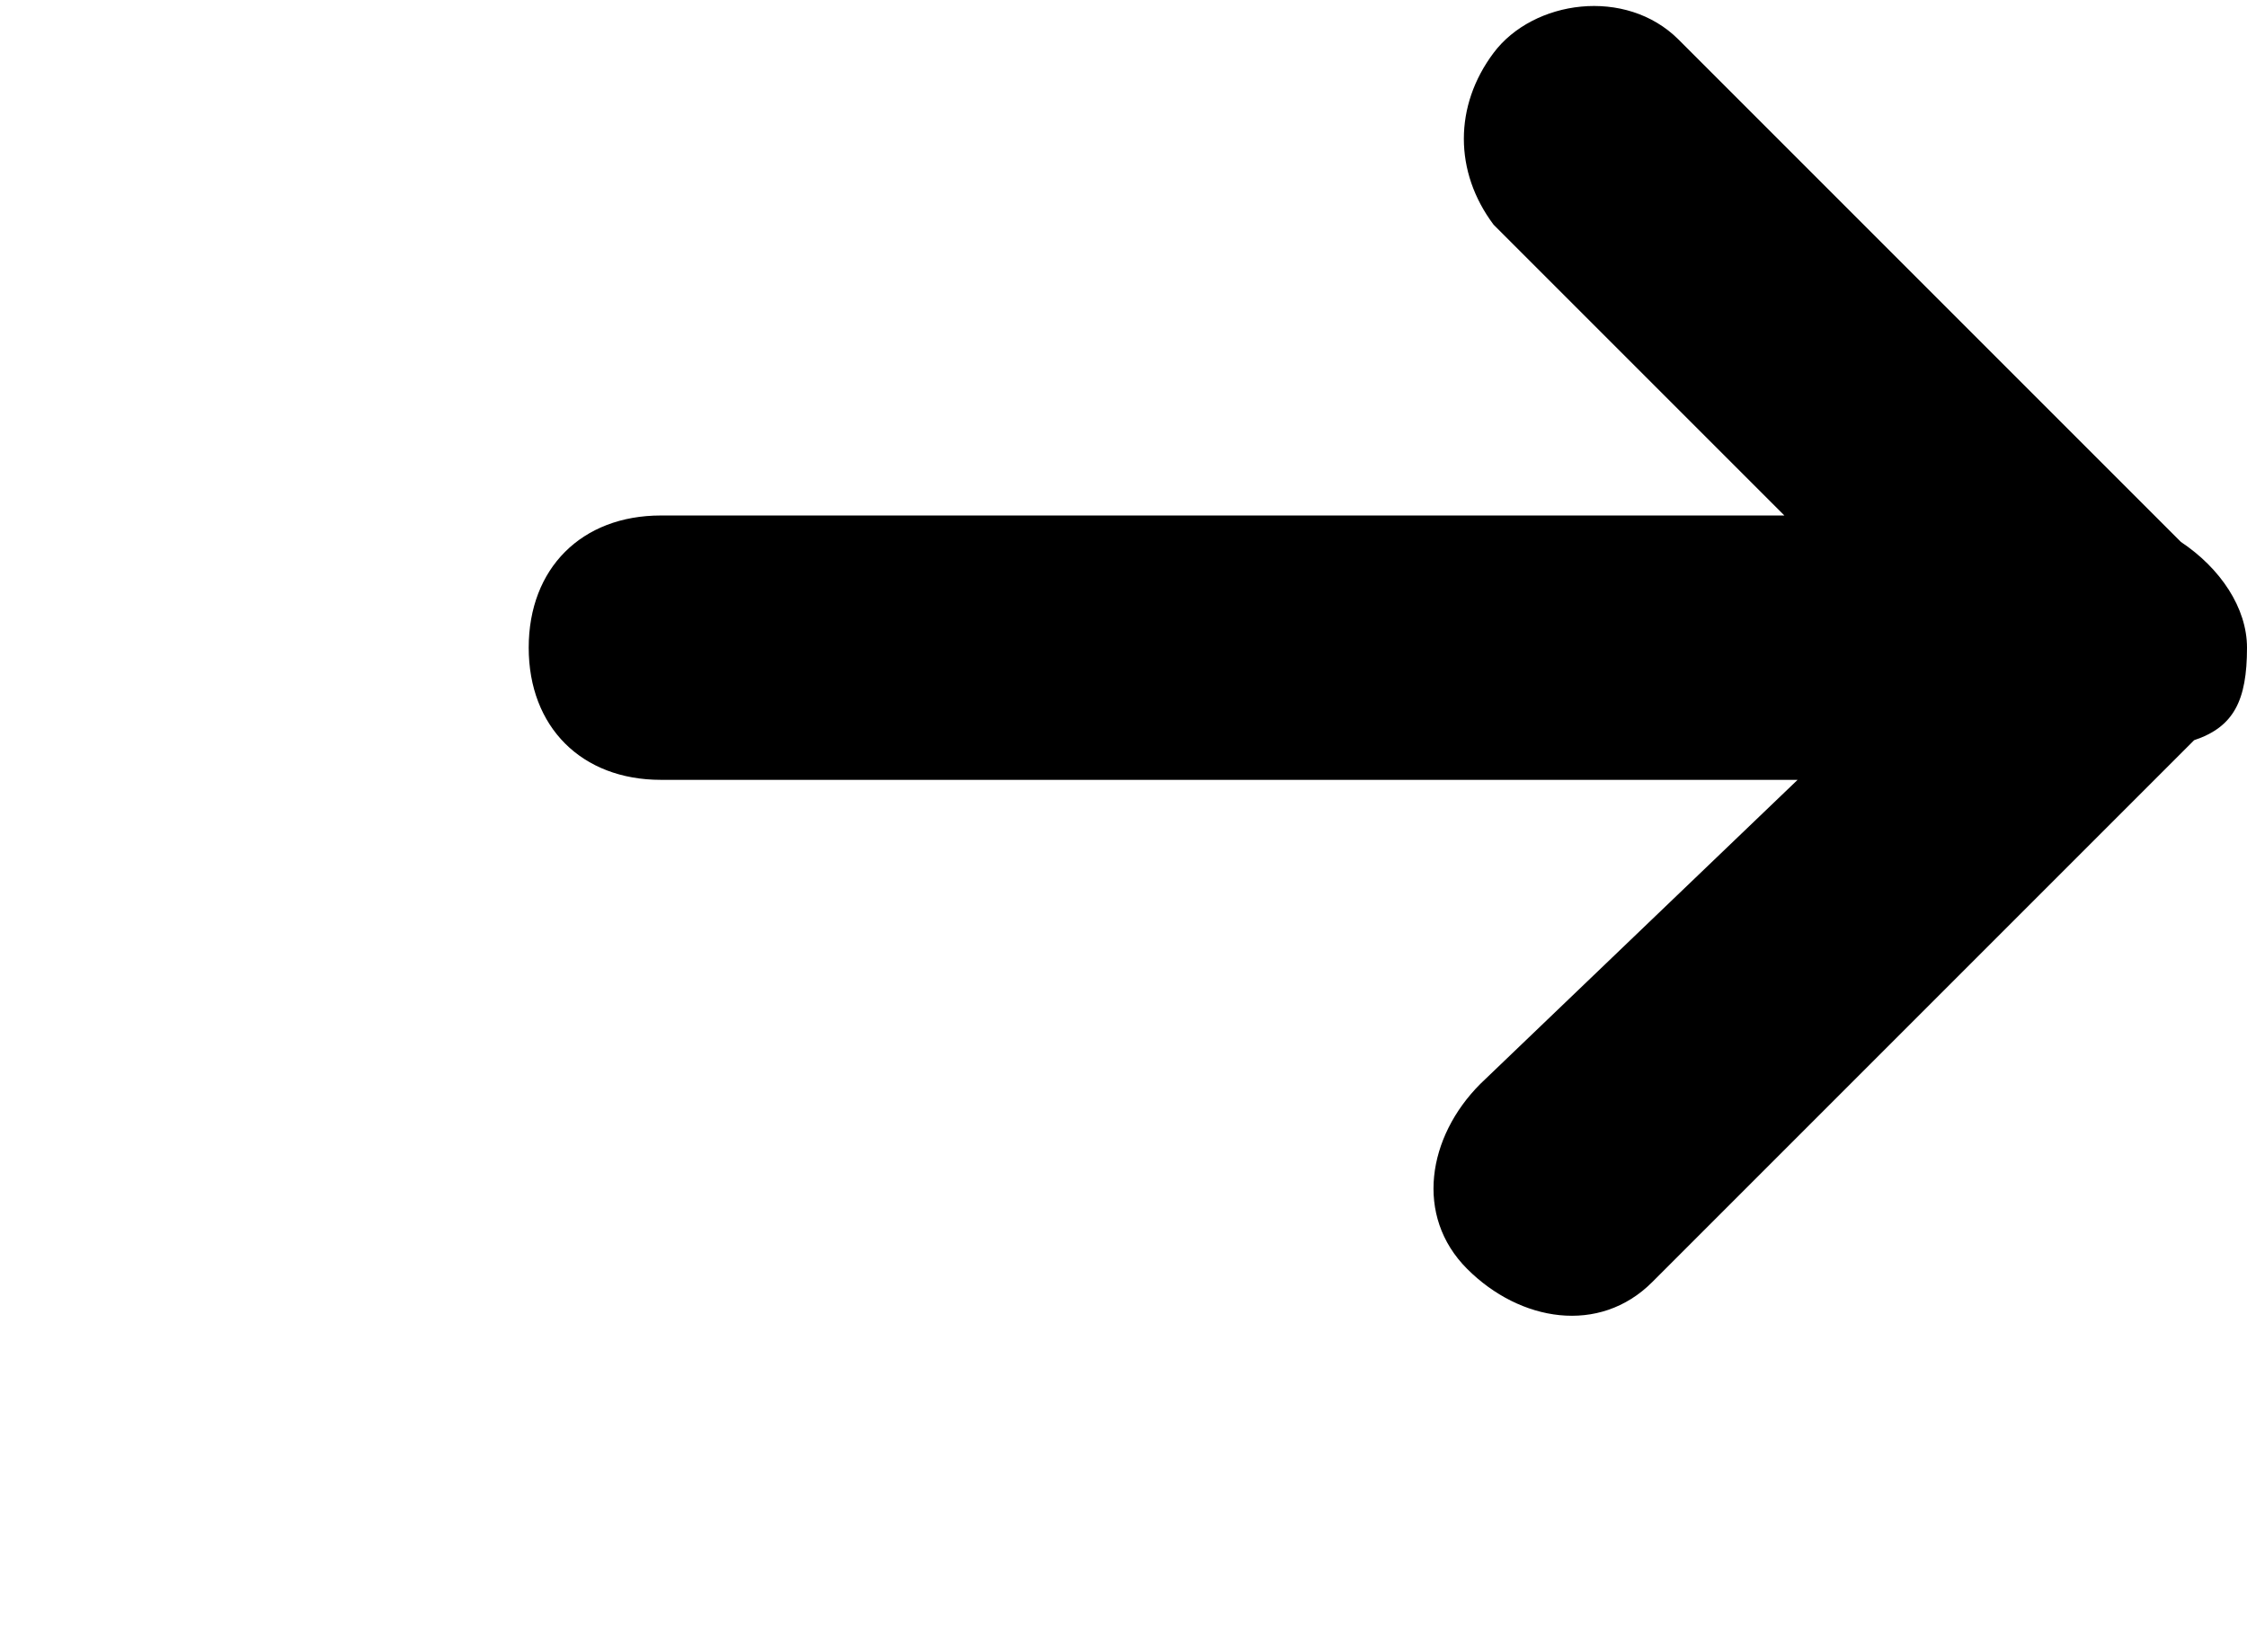 <?xml version="1.0" encoding="utf-8"?>
<!-- Generator: Adobe Illustrator 21.1.0, SVG Export Plug-In . SVG Version: 6.00 Build 0)  -->
<svg version="1.1" id="Layer_1" xmlns="http://www.w3.org/2000/svg" xmlns:xlink="http://www.w3.org/1999/xlink" x="0px" y="0px"
	 viewBox="0 0 17 12.5" style="enable-background:new 0 0 17 12.5;" xml:space="preserve">
<title>Ресурс 7</title>
<g>
	<g>
		<path d="M17,4.9c0-0.3-0.2-0.6-0.5-0.8l-3.8-3.8c-0.4-0.4-1.1-0.3-1.4,0.1c-0.3,0.4-0.3,0.9,0,1.3l2.2,2.2H5c-0.6,0-1,0.4-1,1
			s0.4,1,1,1h8.6l-2.4,2.3c-0.4,0.4-0.5,1-0.1,1.4s1,0.5,1.4,0.1l0.1-0.1l4-4C16.9,5.5,17,5.3,17,4.9L17,4.9z"/>
	</g>
</g>
</svg>
